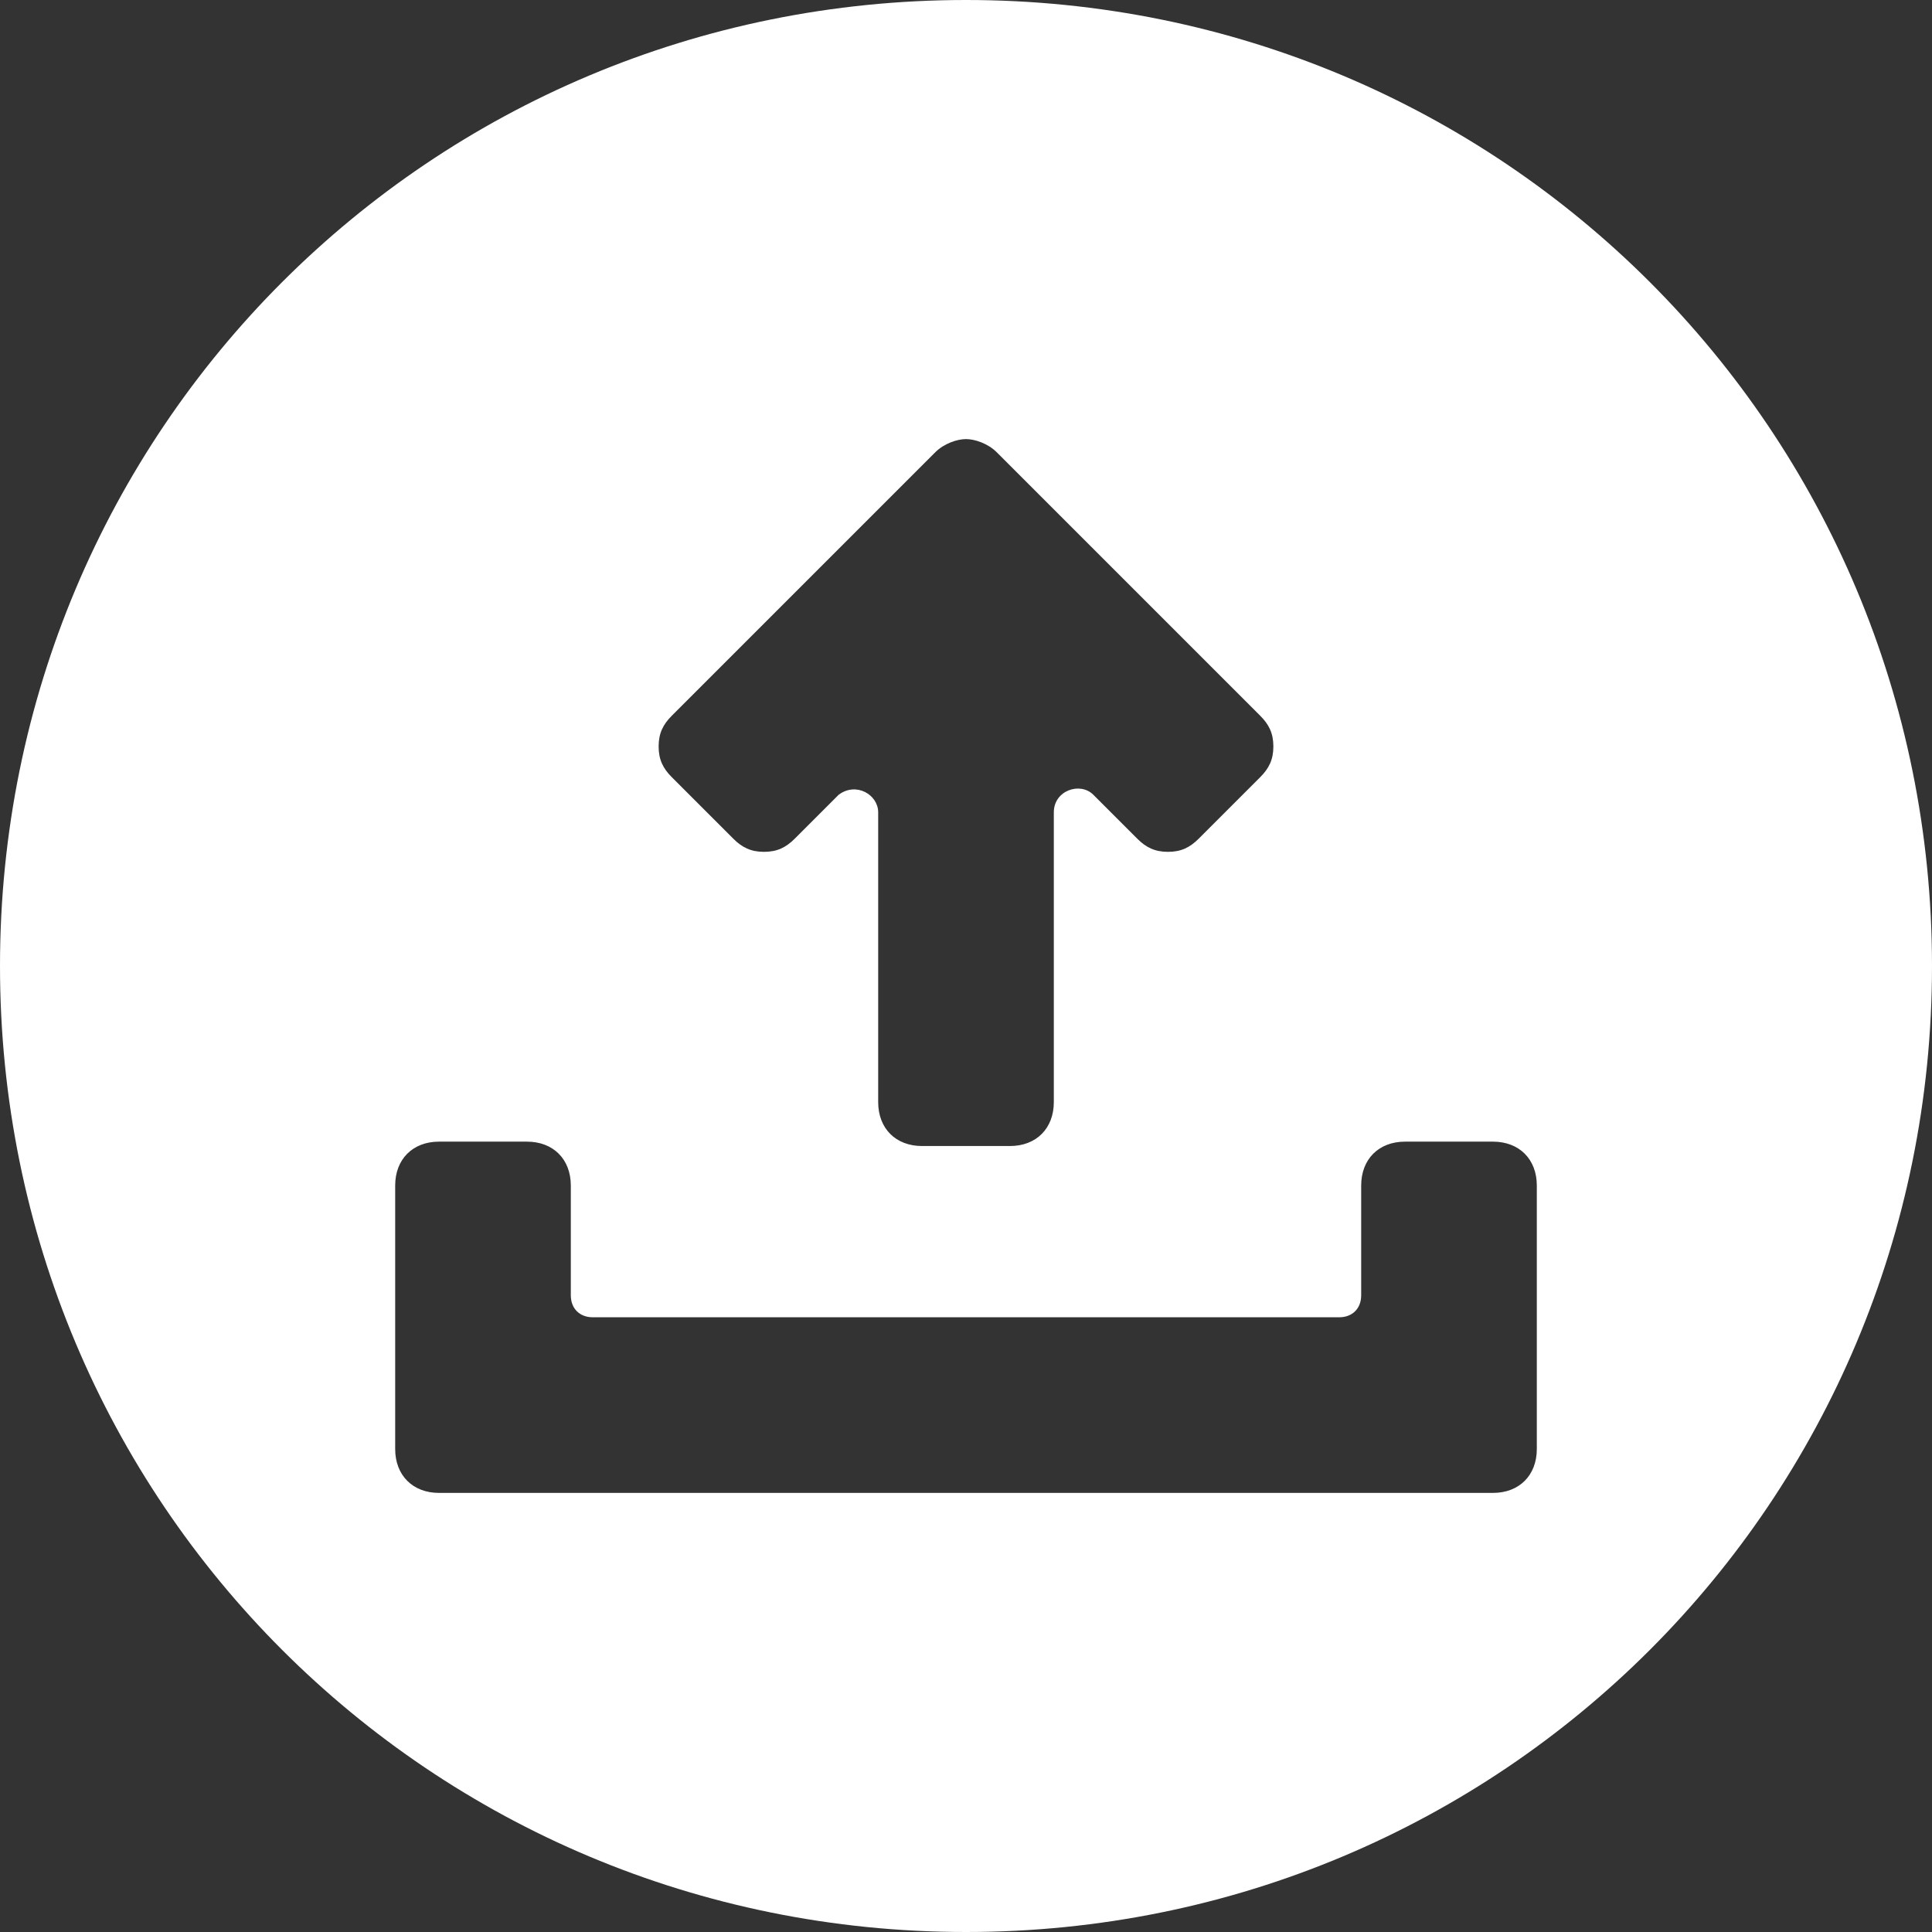 <?xml version="1.0" encoding="iso-8859-1"?>
<svg xmlns="http://www.w3.org/2000/svg" xmlns:xlink="http://www.w3.org/1999/xlink" version="1.1" viewBox="0 0 44 44" enable-background="new 0 0 44 44" width="512px" height="512px">
  <rect x="0" y="0" width="44" height="44" fill="#333333" stroke="none"/>
  <path d="m22,0c-12.2,0-22,9.8-22,22s9.8,22 22,22 22-9.8 22-22-9.8-22-22-22zm-6.7,16.3l6-6c0.2-0.2 0.5-0.3 0.7-0.3s0.5,0.1 0.7,0.3l6,6c0.2,0.2 0.3,0.4 0.3,0.7s-0.1,0.5-0.3,0.7l-1.4,1.4c-0.2,0.2-0.4,0.3-0.7,0.3-0.3,0-0.5-0.1-0.7-0.3l-1-1c-0.3-0.3-0.9-0.1-0.9,0.4v6.6c0,0.6-0.4,1-1,1h-2c-0.6,0-1-0.4-1-1v-6.6c0-0.4-0.5-0.7-0.9-0.4l-1,1c-0.2,0.2-0.4,0.3-0.7,0.3-0.3,0-0.5-0.1-0.7-0.3l-1.4-1.4c-0.2-0.2-0.3-0.4-0.3-0.7s0.1-0.5 0.3-0.7zm19.7,16.7c0,0.6-0.4,1-1,1h-24c-0.6,0-1-0.4-1-1v-6c0-0.6 0.4-1 1-1h2c0.6,0 1,0.4 1,1v2.5c0,0.3 0.2,0.5 0.5,0.5h17c0.3,0 0.5-0.2 0.5-0.5v-2.5c0-0.6 0.4-1 1-1h2c0.6,0 1,0.4 1,1v6z" fill="#FFFFFF"/>
</svg>
